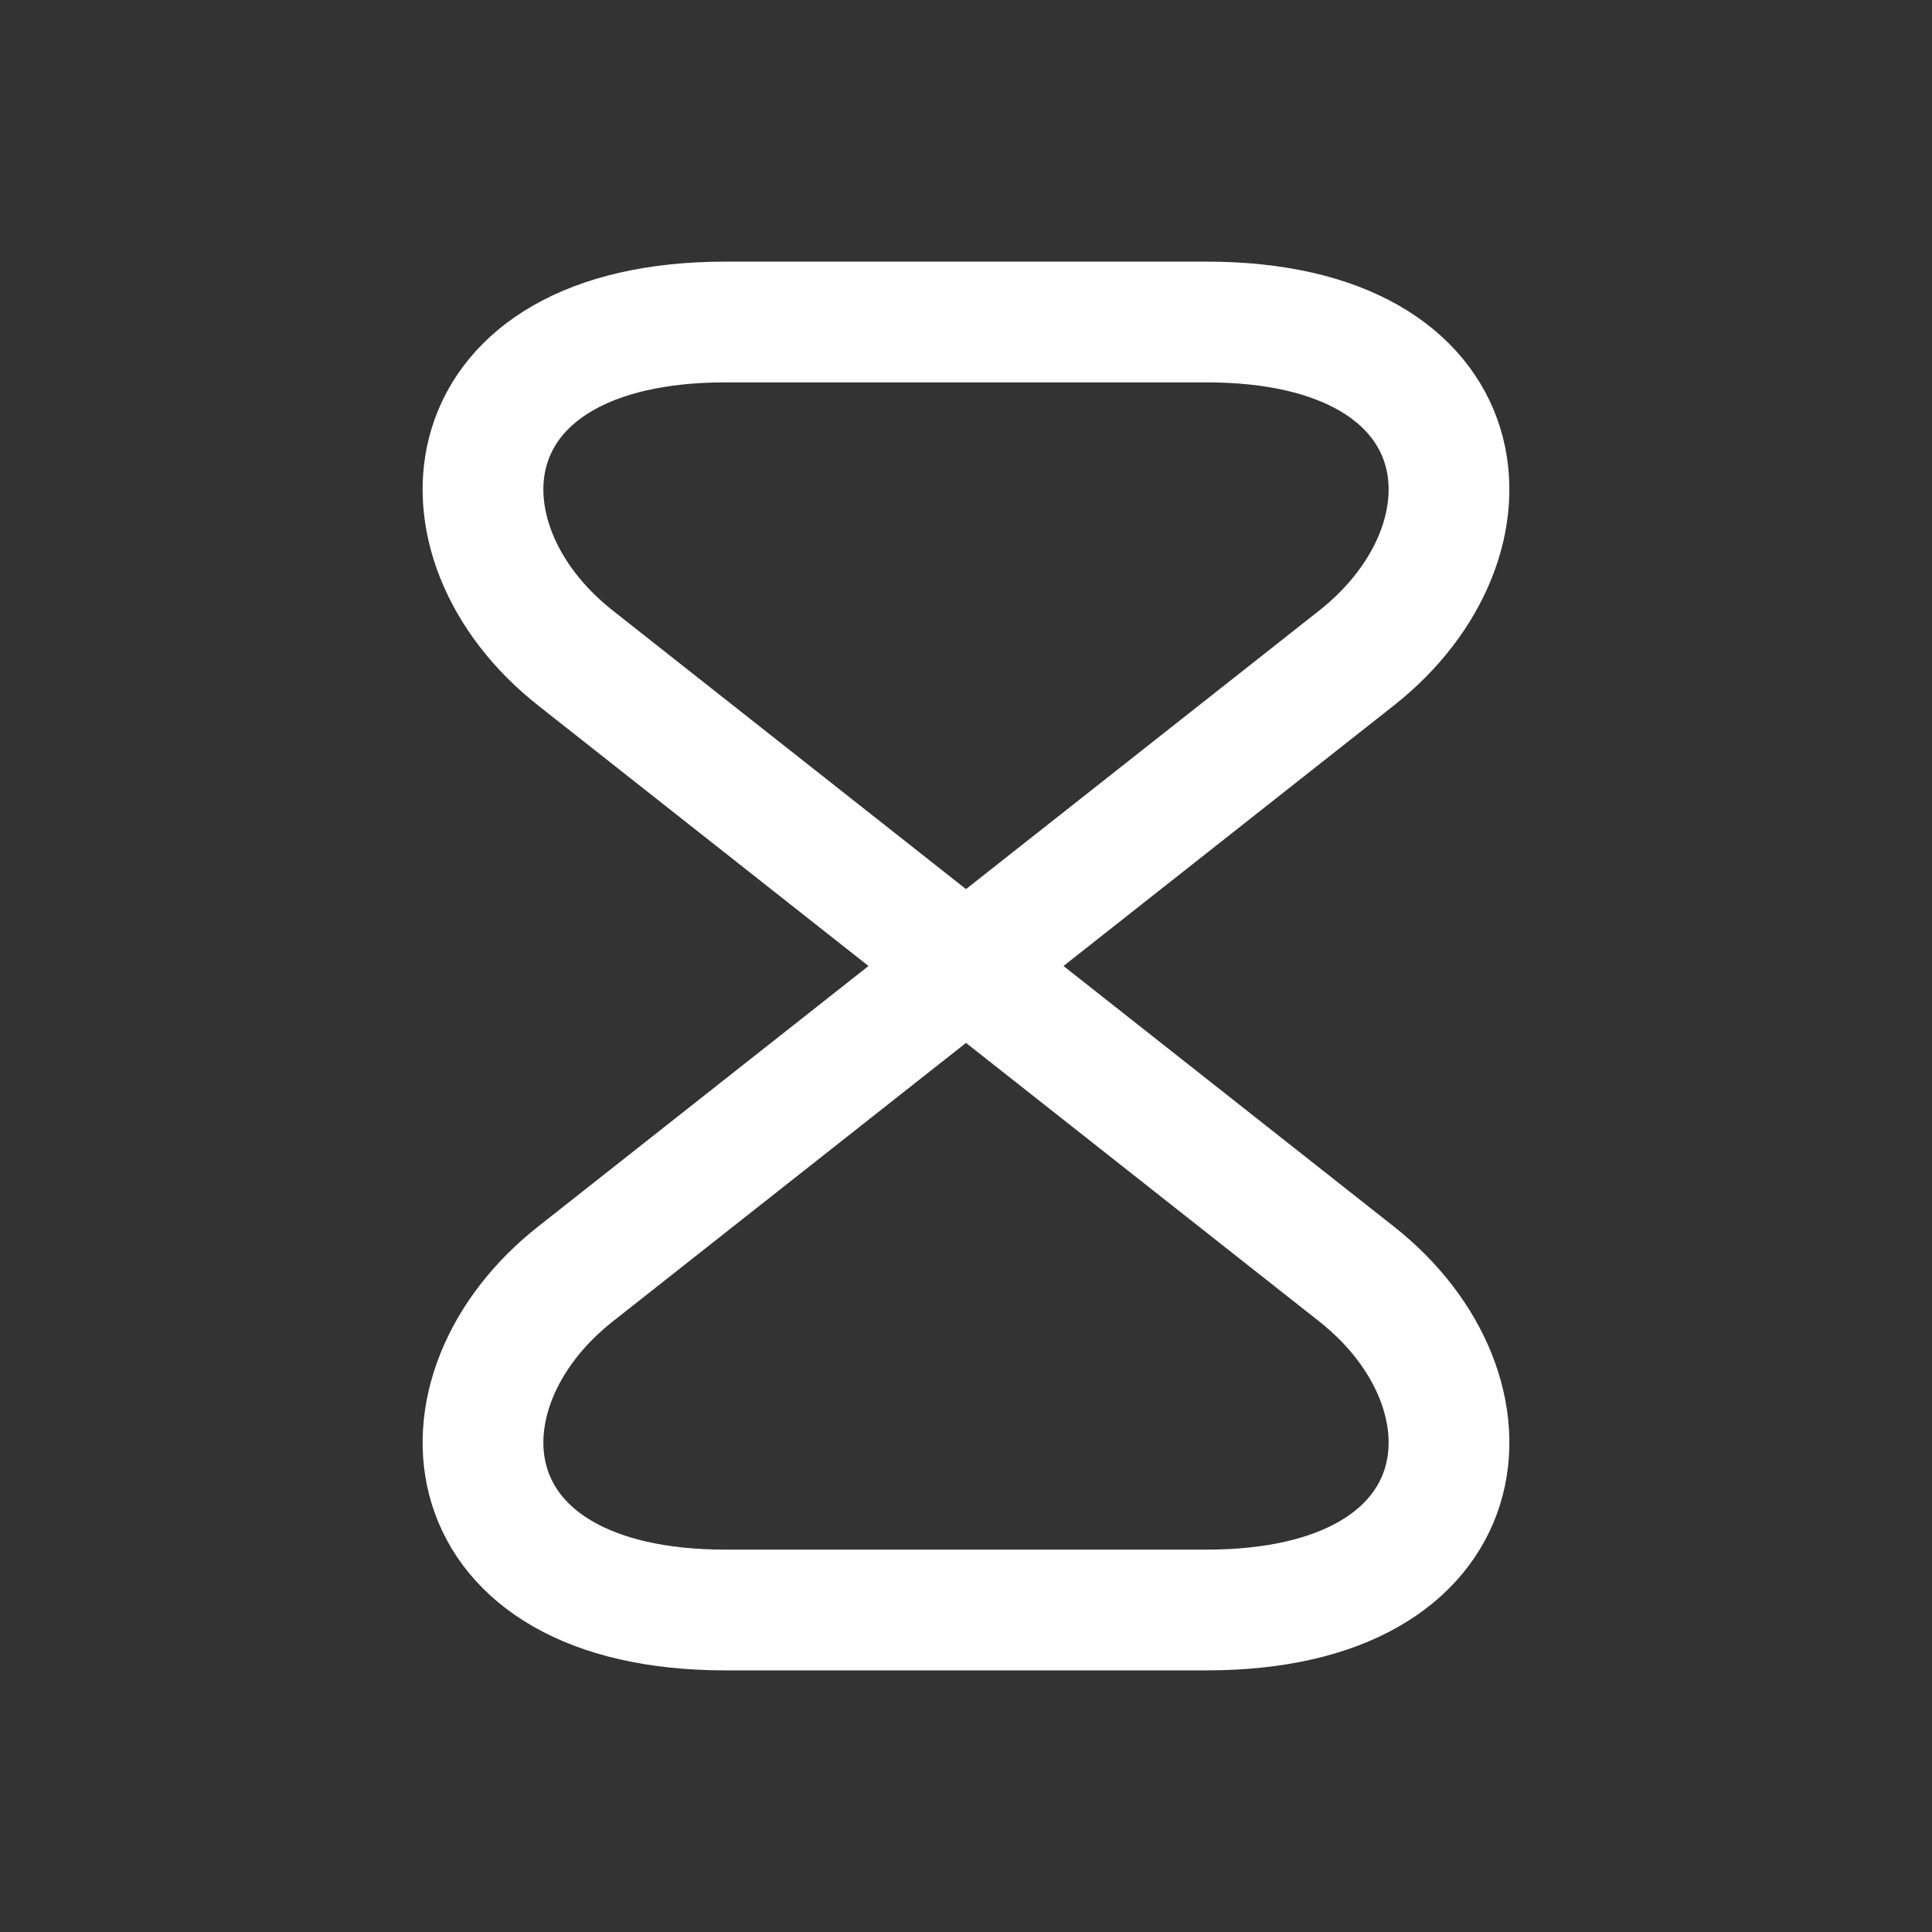 <svg width="24" height="24" viewBox="0 0 24 24" fill="none" xmlns="http://www.w3.org/2000/svg">
<rect x="0" y="0" width="24" height="24" fill="#333333" stroke="none"/>
<path d="M14.987 4H9.013C5.547 4 5.28 6.704 7.151 8.176L16.849 15.824C18.72 17.296 18.453 20 14.987 20H9.013C5.547 20 5.28 17.296 7.151 15.824L16.849 8.176C18.72 6.704 18.453 4 14.987 4Z" stroke="white" stroke-width="1.5" stroke-linecap="round" stroke-linejoin="round"/>
</svg>
